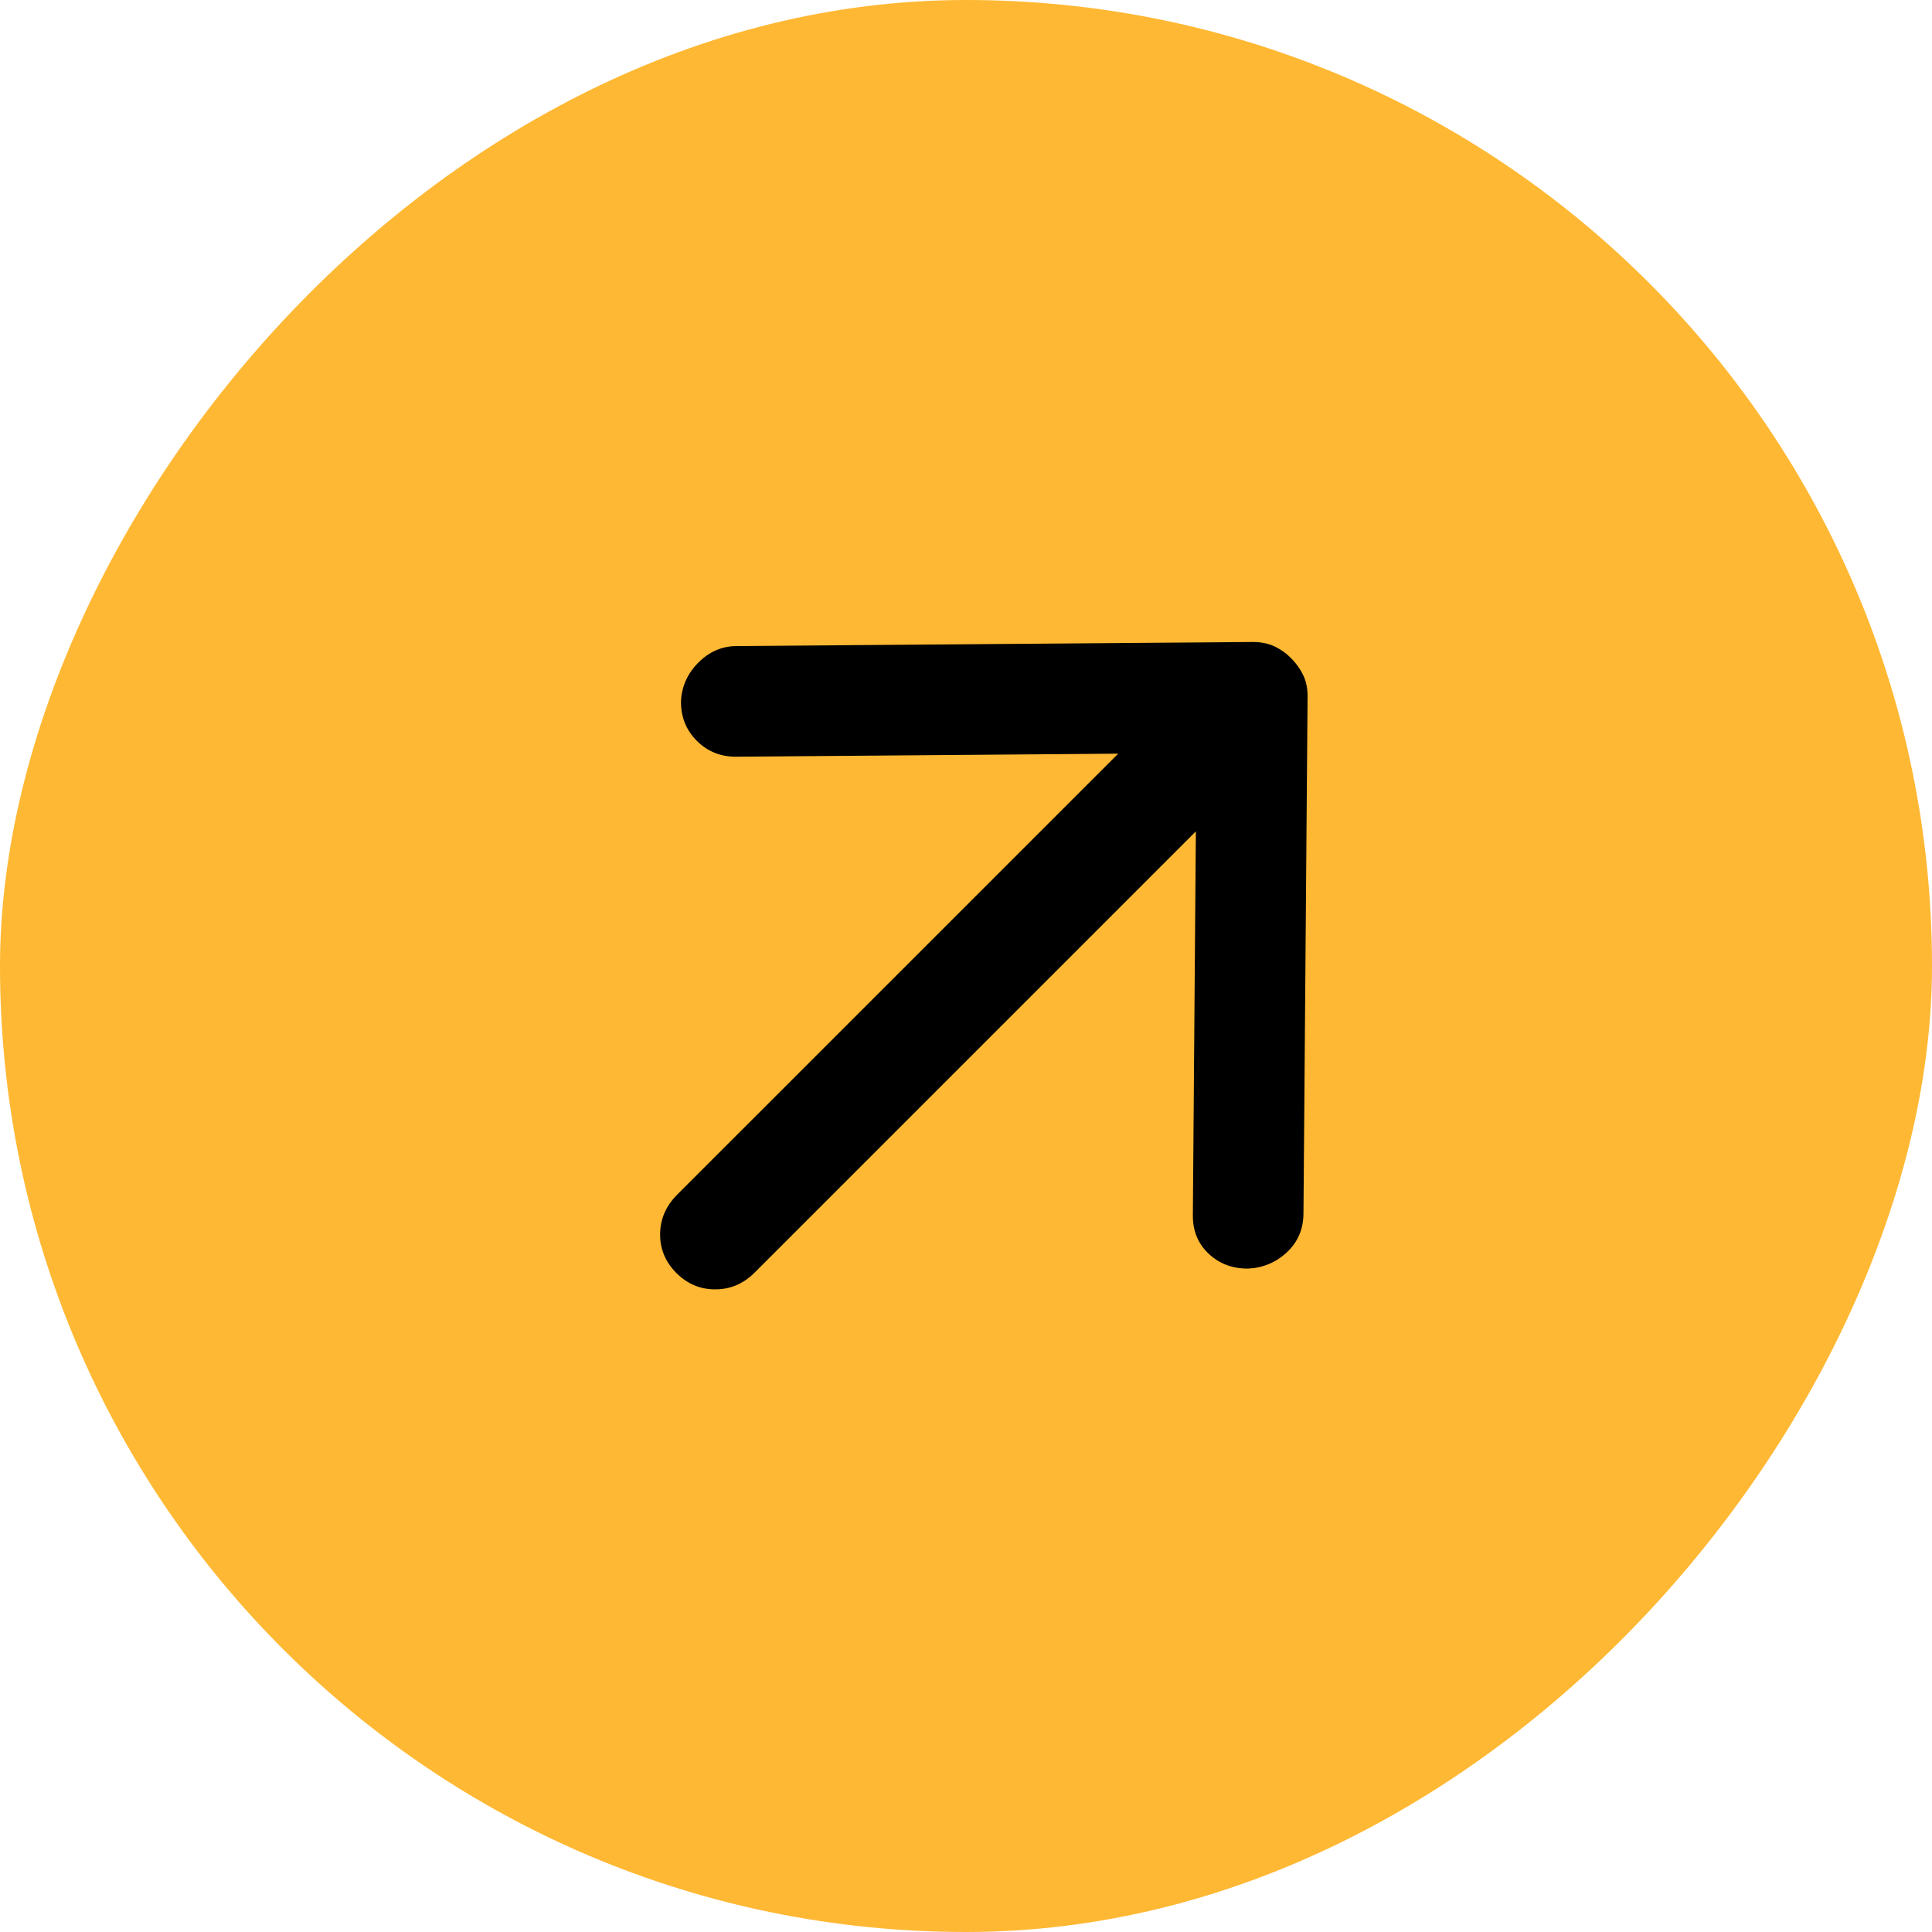 <svg width="40" height="40" viewBox="0 0 40 40" fill="none" xmlns="http://www.w3.org/2000/svg">
<rect width="40" height="40" rx="20" transform="matrix(-1 0 0 1 40 0)" fill="#FFB833"/>
<path d="M24.759 17.213L24.697 25.159C24.694 25.483 24.803 25.749 25.024 25.957C25.245 26.165 25.518 26.268 25.843 26.265C26.154 26.249 26.422 26.135 26.647 25.924C26.872 25.713 26.985 25.445 26.987 25.12L27.072 14.418C27.073 14.256 27.044 14.111 26.984 13.983C26.924 13.856 26.84 13.738 26.733 13.63C26.627 13.522 26.509 13.439 26.38 13.38C26.252 13.321 26.107 13.292 25.946 13.292L15.243 13.376C14.946 13.379 14.685 13.492 14.46 13.717C14.235 13.942 14.114 14.21 14.099 14.52C14.096 14.845 14.206 15.117 14.427 15.338C14.647 15.559 14.92 15.669 15.245 15.667L23.151 15.604L14.018 24.736C13.787 24.968 13.67 25.239 13.667 25.551C13.665 25.862 13.778 26.131 14.005 26.358C14.233 26.585 14.503 26.697 14.814 26.695C15.124 26.694 15.396 26.577 15.627 26.345L24.759 17.213Z" fill="black"/>
</svg>
